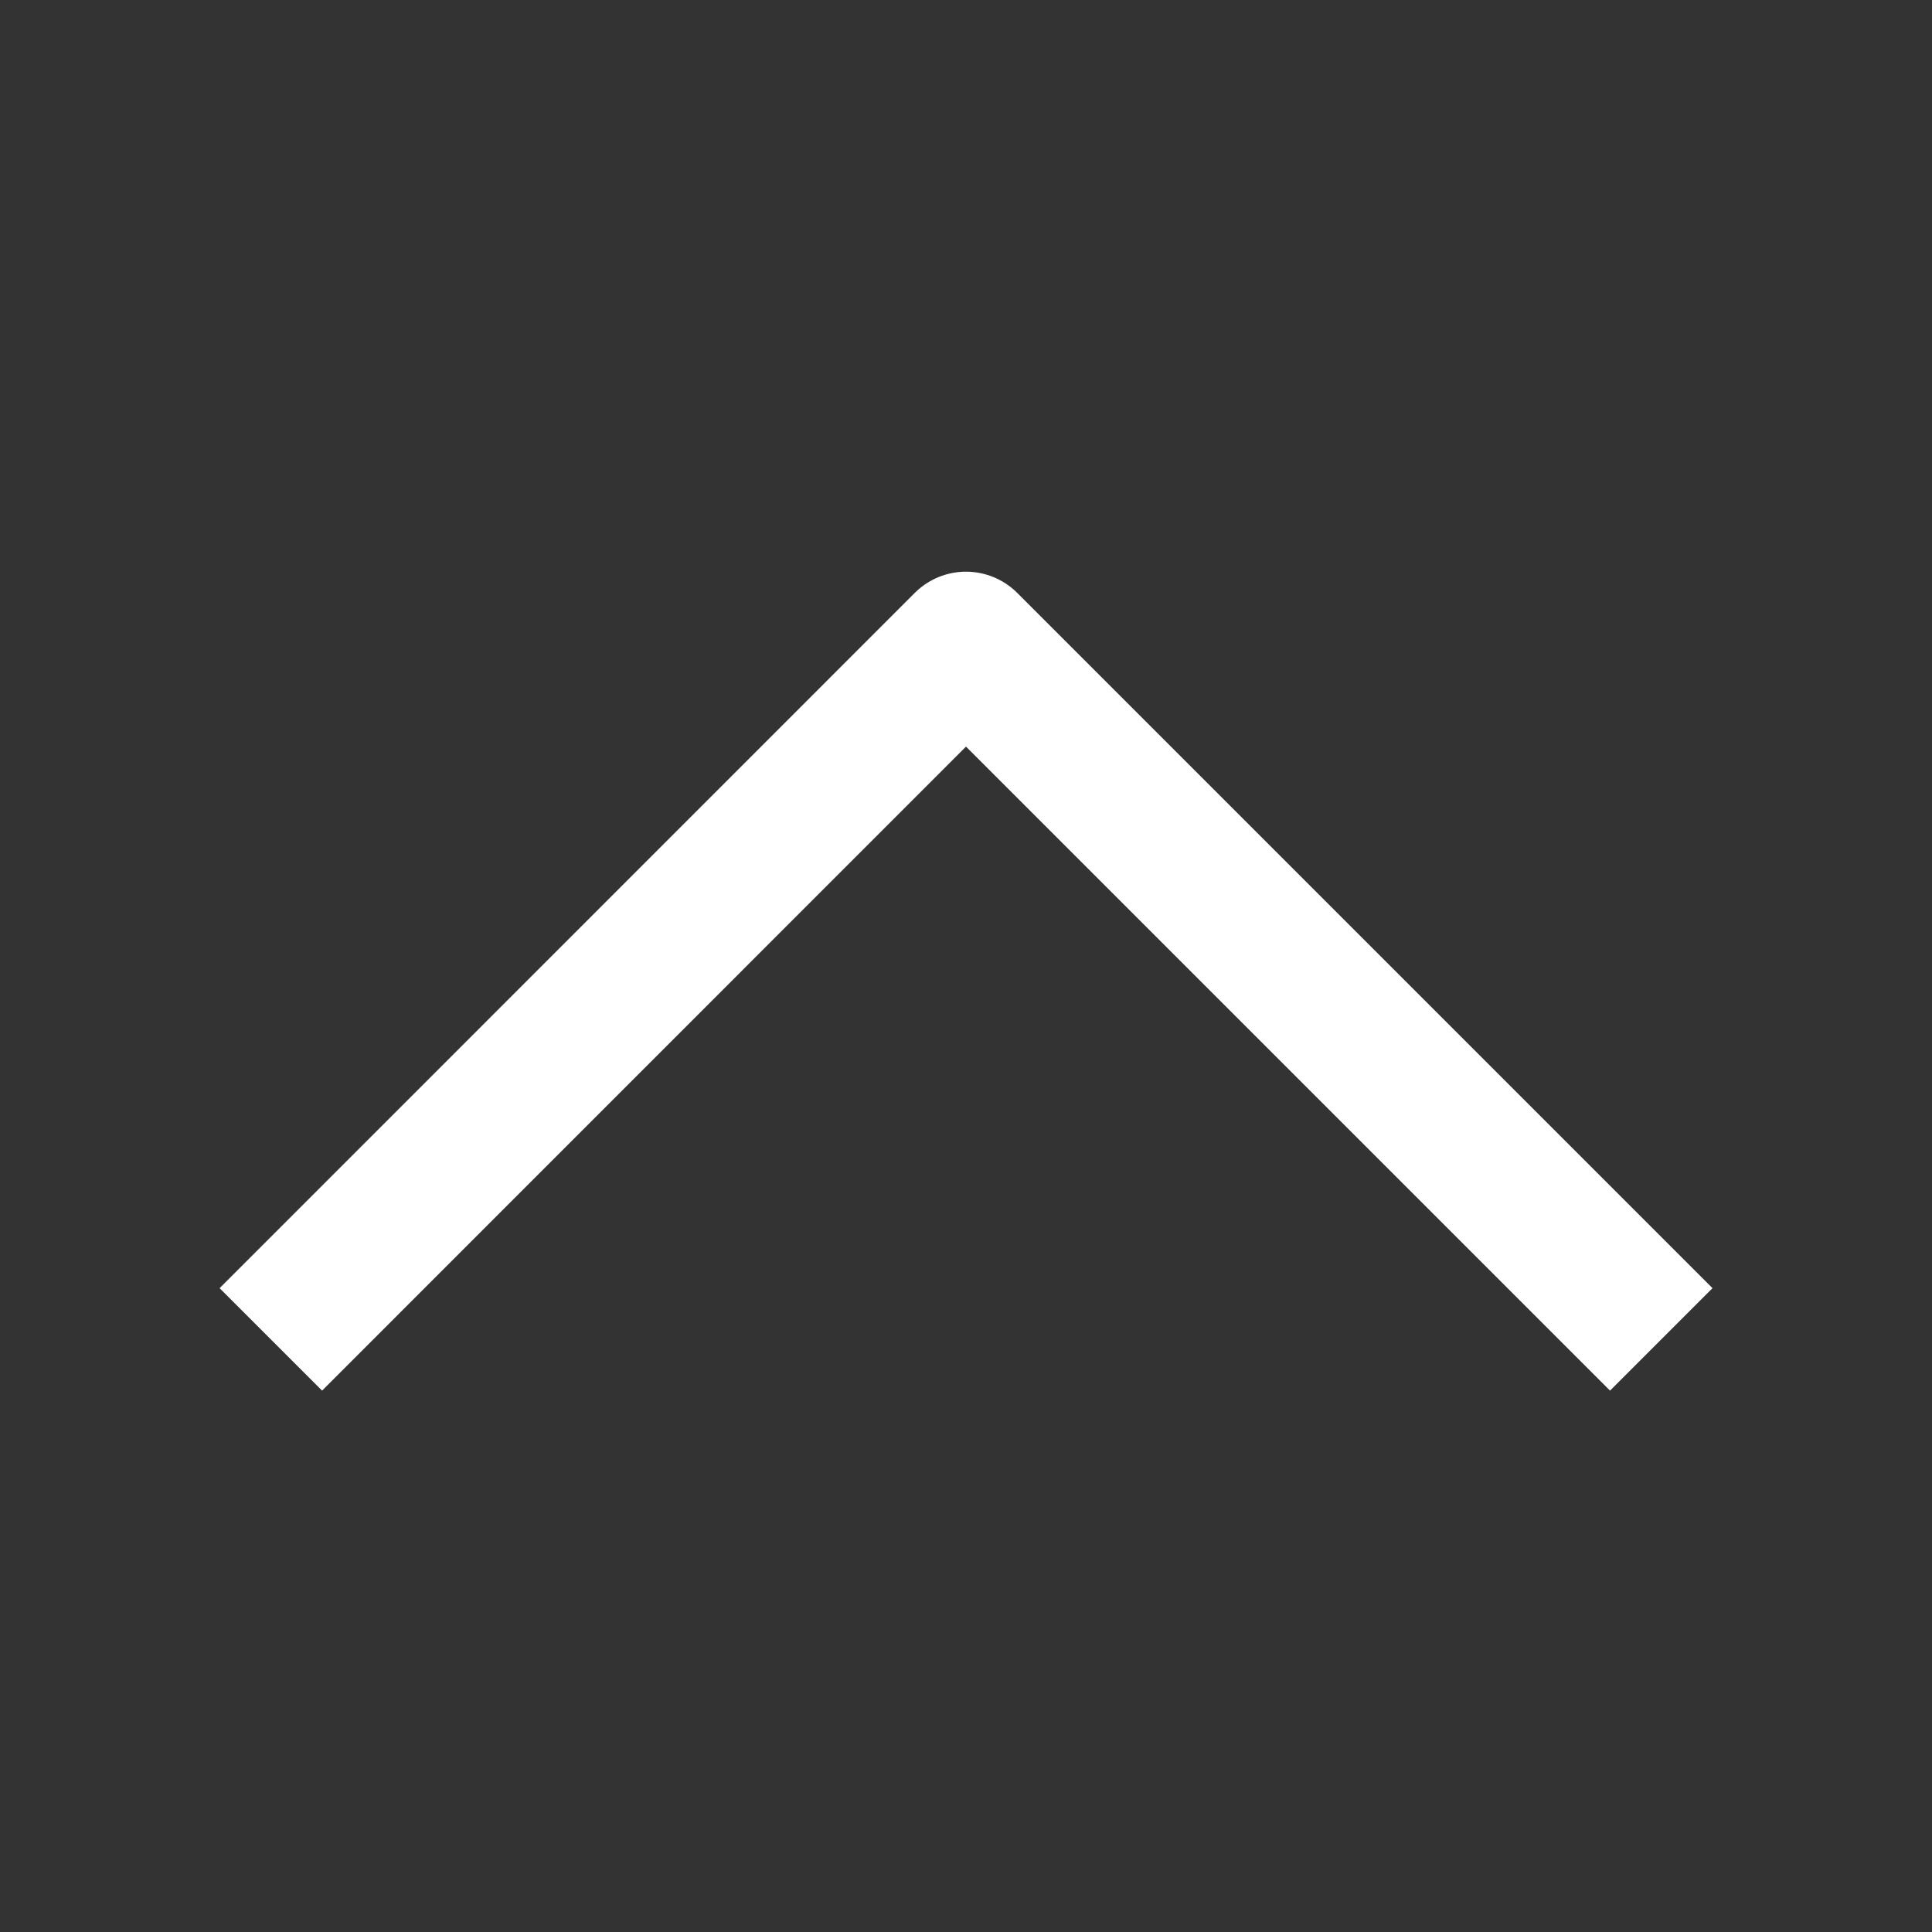 <svg width="20" height="20" viewBox="0 0 20 20" fill="none" xmlns="http://www.w3.org/2000/svg">
<rect x="0" y="0" width="20" height="20" fill="#333333" stroke="none"/>
<path d="M16.667 13.335L10 6.668L3.334 13.335" stroke="#FFFFFF" stroke-width="1.5" stroke-linecap="square" stroke-linejoin="round"/>
</svg>
